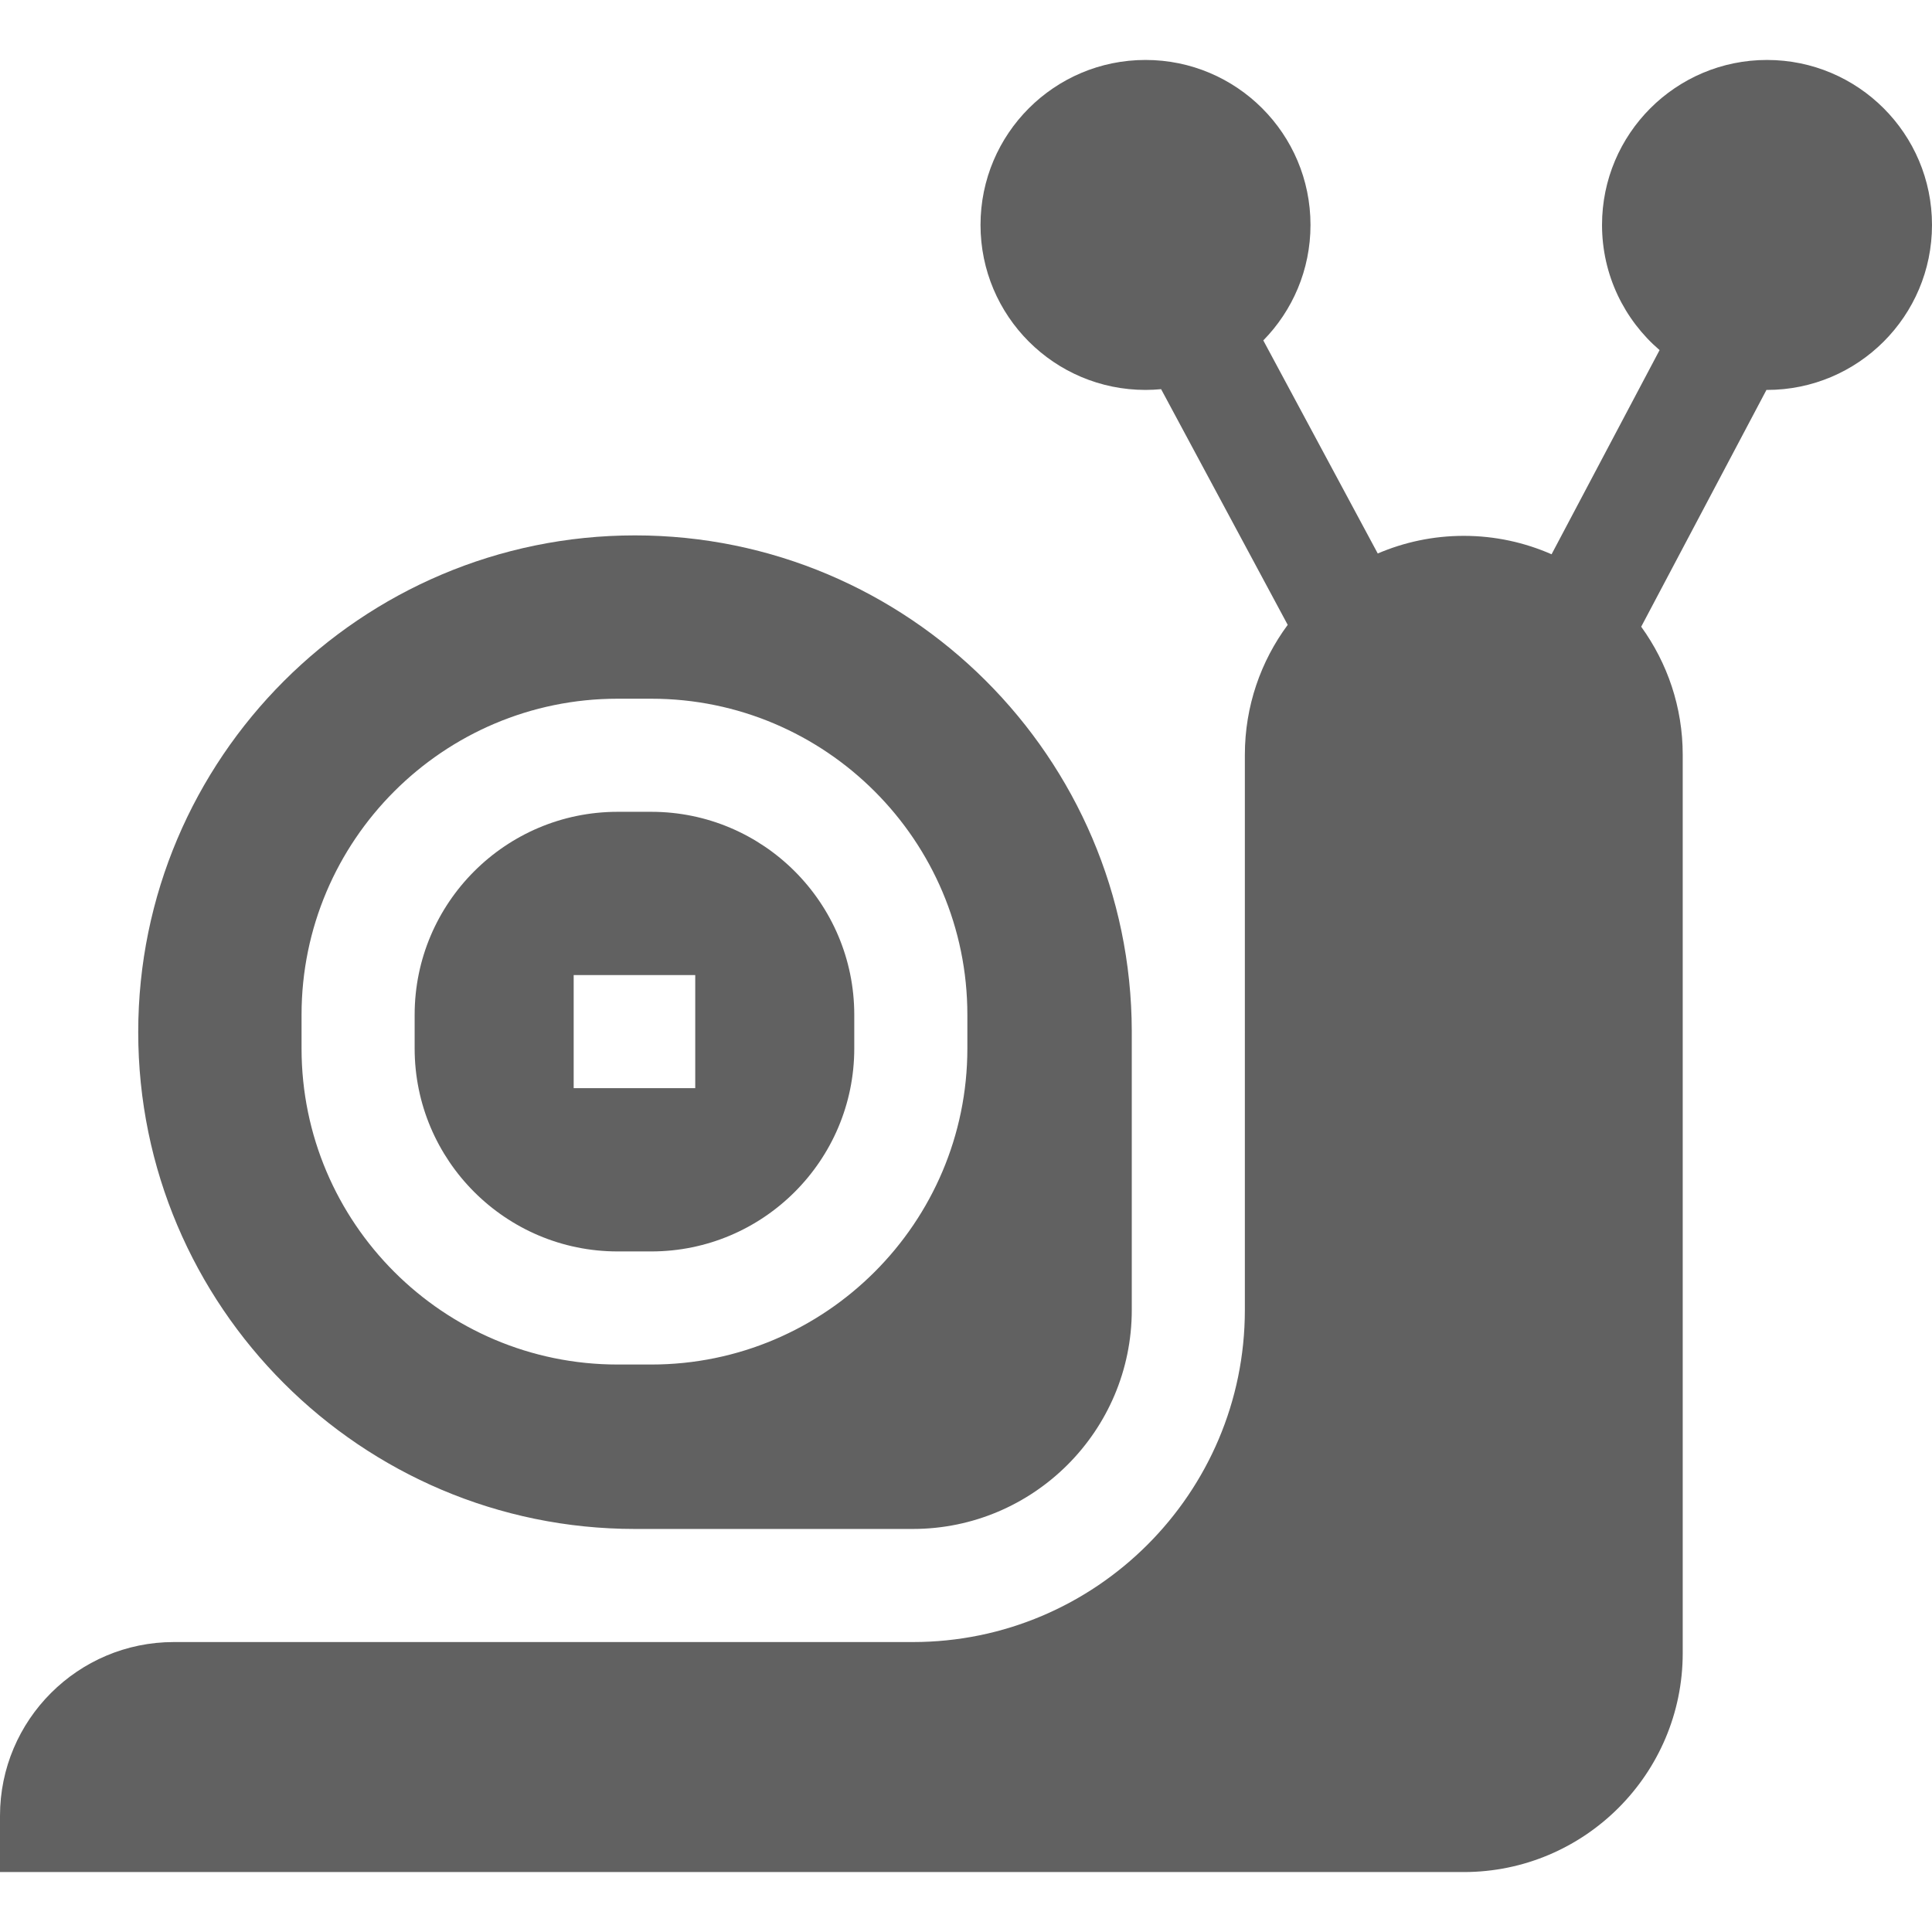 <?xml version="1.0"?>
<svg xmlns="http://www.w3.org/2000/svg" id="Capa_1" enable-background="new 0 0 512.5 512.5" height="512px" viewBox="0 0 512.5 512.5" width="512px"><g><path d="m468.734 15.904c-24.171 0-43.766 19.594-43.766 43.766 0 13.282 5.925 25.174 15.267 33.2l-28.651 54.163c-7.133-3.135-15.006-4.888-23.285-4.888-8.099 0-15.814 1.672-22.824 4.68l-30.36-56.523c7.74-7.894 12.519-18.703 12.519-30.633 0-24.171-19.595-43.766-43.766-43.766s-43.766 19.594-43.766 43.766 19.595 43.766 43.766 43.766c1.397 0 2.776-.073 4.14-.2l33.582 62.521c-7.137 9.647-11.367 21.57-11.367 34.464v73.236c0 .116.004.23.004.346h-.004v73.706c0 48.565-39.511 88.076-88.076 88.076h-196.043c-25.421 0-46.104 20.683-46.104 46.105v14.907h388.3c32.023 0 58.075-26.053 58.075-58.076v-238.299c0-12.678-4.095-24.411-11.016-33.972l33.228-62.817c.049 0 .098.004.147.004 24.171 0 43.766-19.594 43.766-43.766s-19.595-43.766-43.766-43.766z" fill="#616161"/><path d="m163.832 331.966h8.94c29.687 0 53.839-24.152 53.839-53.839v-8.94c0-29.687-24.152-53.839-53.839-53.839h-8.94c-29.687 0-53.839 24.152-53.839 53.839v8.94c0 29.687 24.152 53.839 53.839 53.839zm-11.654-73.308h32.248v30h-32.248z" fill="#616161"/><path d="m168.448 405.584h73.701c32.023 0 58.076-26.053 58.076-58.076v-74.051c-.188-72.506-59.228-131.435-131.777-131.435-72.665 0-131.781 59.117-131.781 131.781s59.116 131.781 131.781 131.781zm-88.455-136.397c0-46.229 37.61-83.839 83.839-83.839h8.94c46.229 0 83.839 37.61 83.839 83.839v8.94c0 46.229-37.61 83.839-83.839 83.839h-8.94c-46.229 0-83.839-37.61-83.839-83.839z" fill="#616161"/></g></svg>
